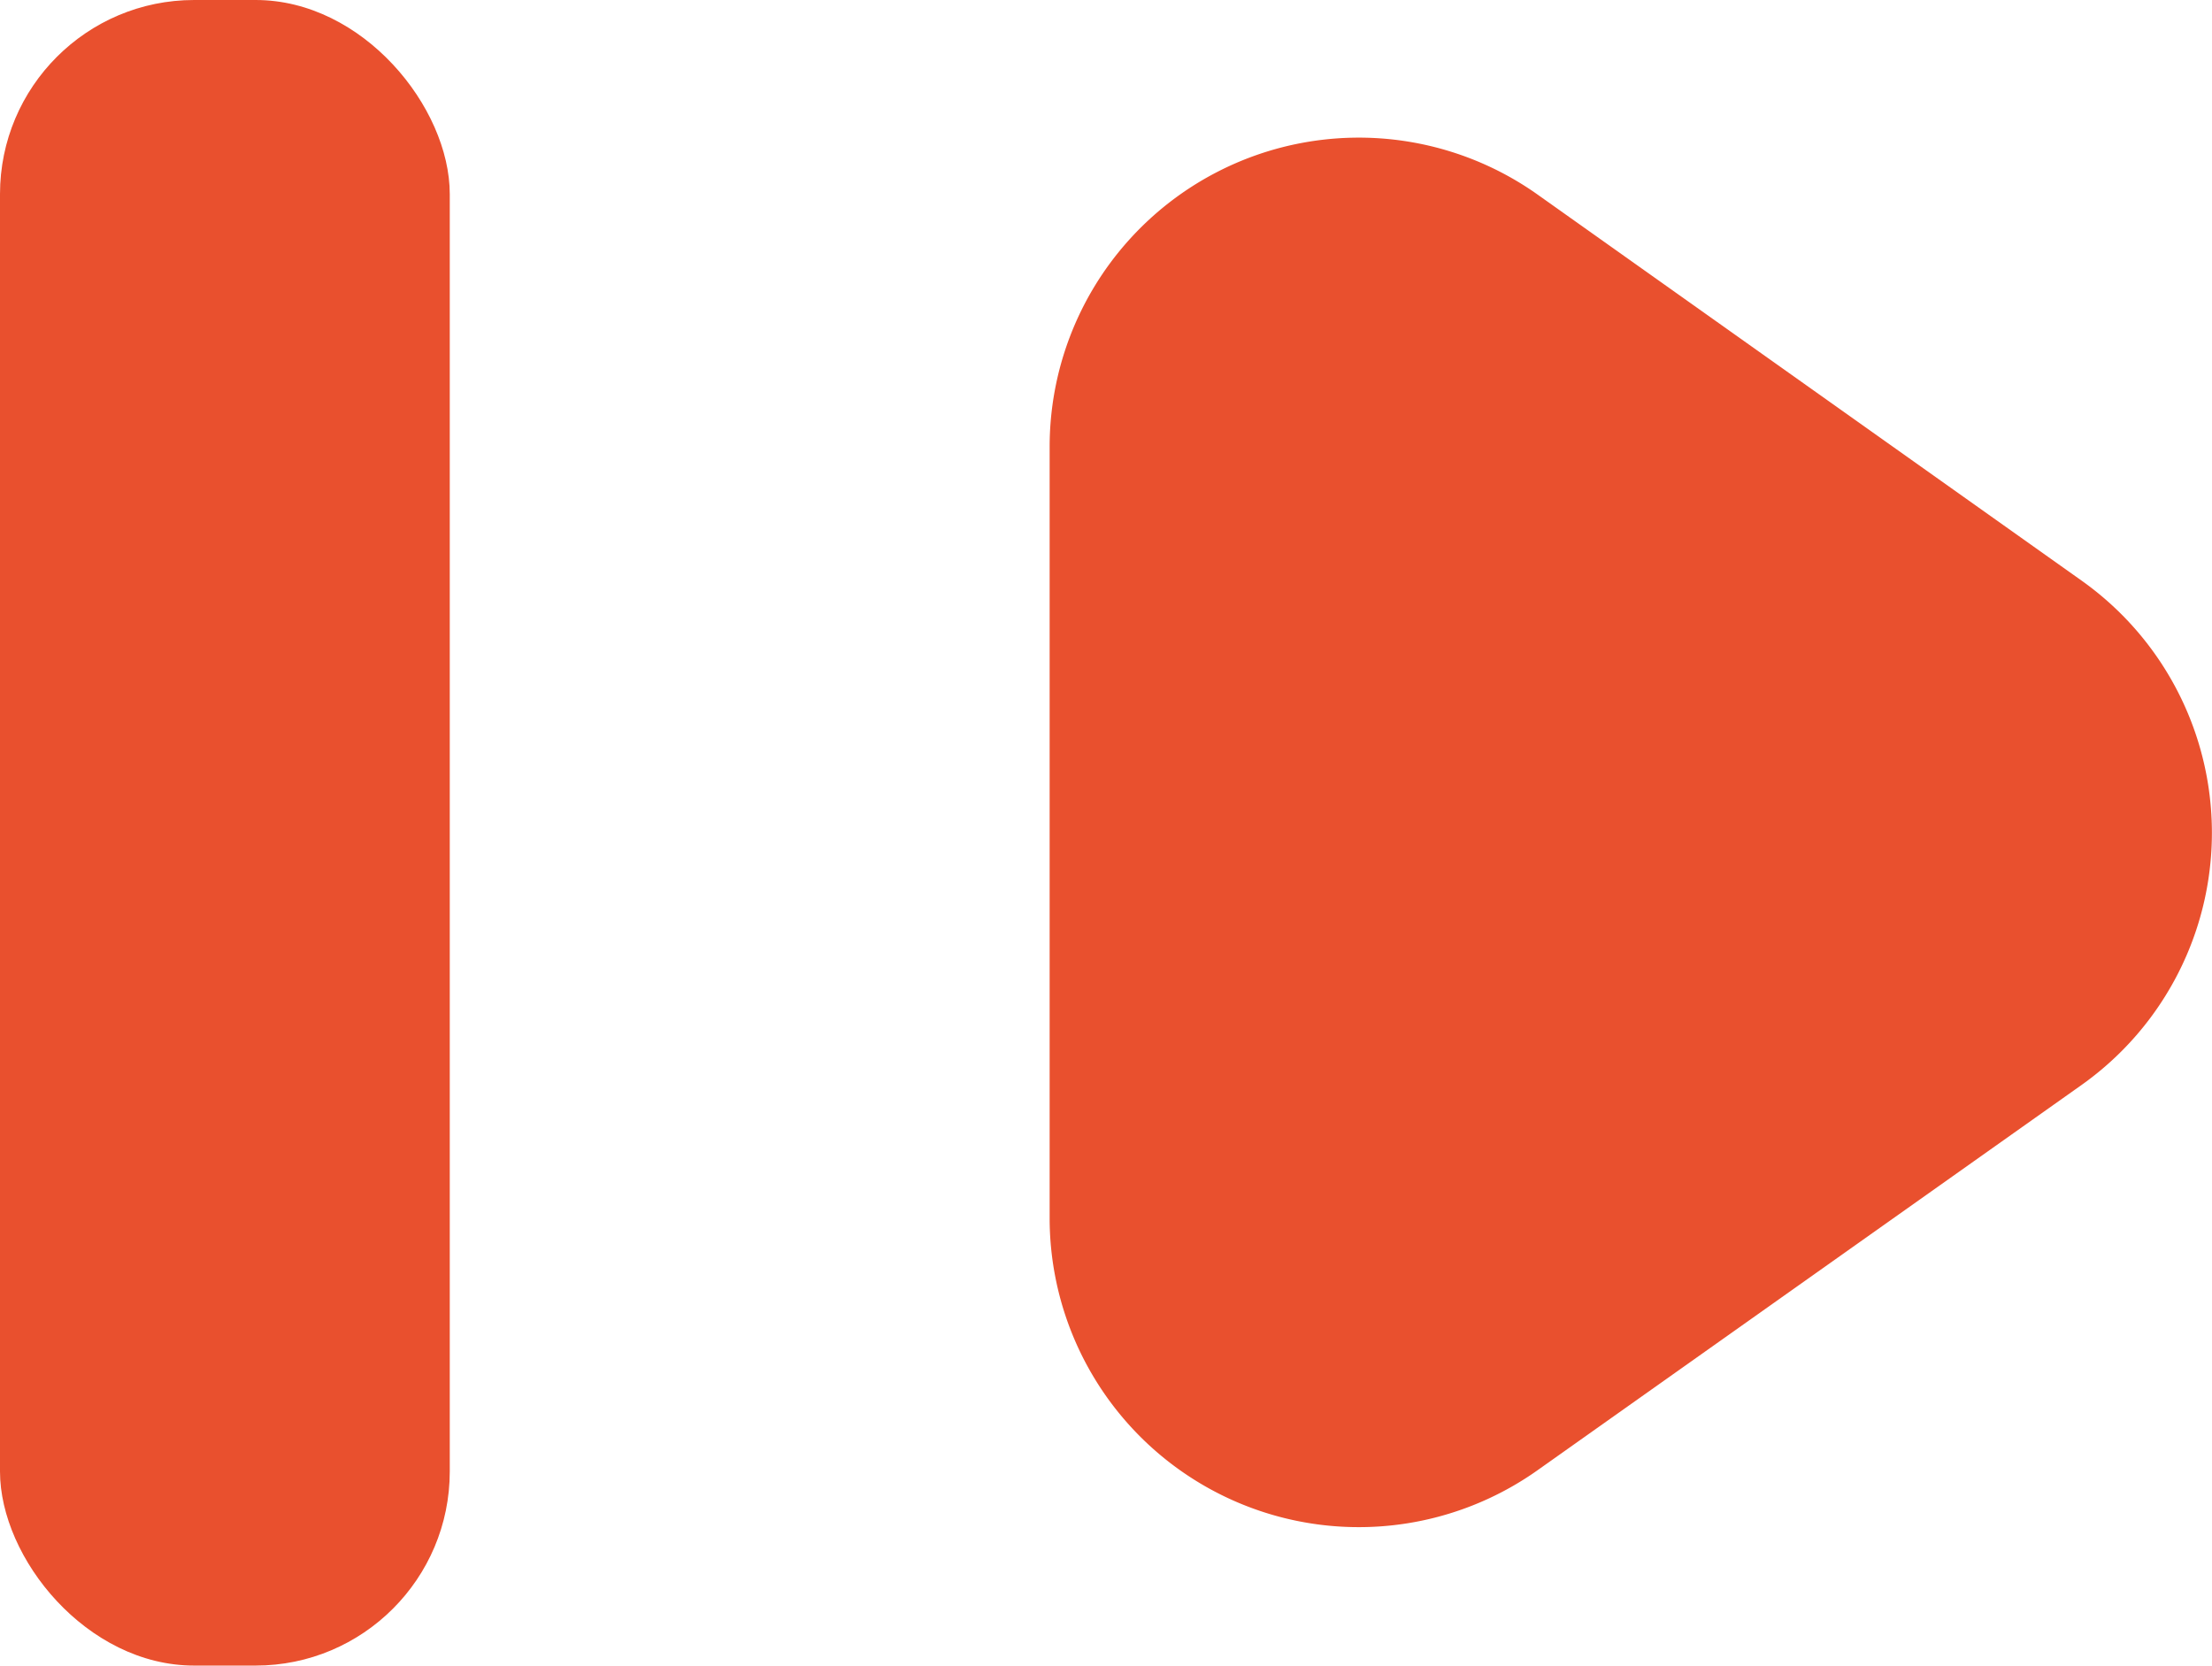 <svg xmlns="http://www.w3.org/2000/svg" width="27.689" height="20.85" viewBox="0 0 27.689 20.85"><g transform="translate(-1169.375 -521.1)"><path d="M1072.24,491.68l-6.82,4.83a3.87,3.87,0,0,1-6.1-3.15v-9.67a3.87,3.87,0,0,1,6.1-3.16l6.82,4.84a3.87,3.87,0,0,1,0,6.31Z" transform="translate(123.194 43)" fill="#e9502e"/><rect width="5.63" height="20.85" rx="2.43" transform="translate(1169.375 521.1)" fill="#e9502e"/></g></svg>